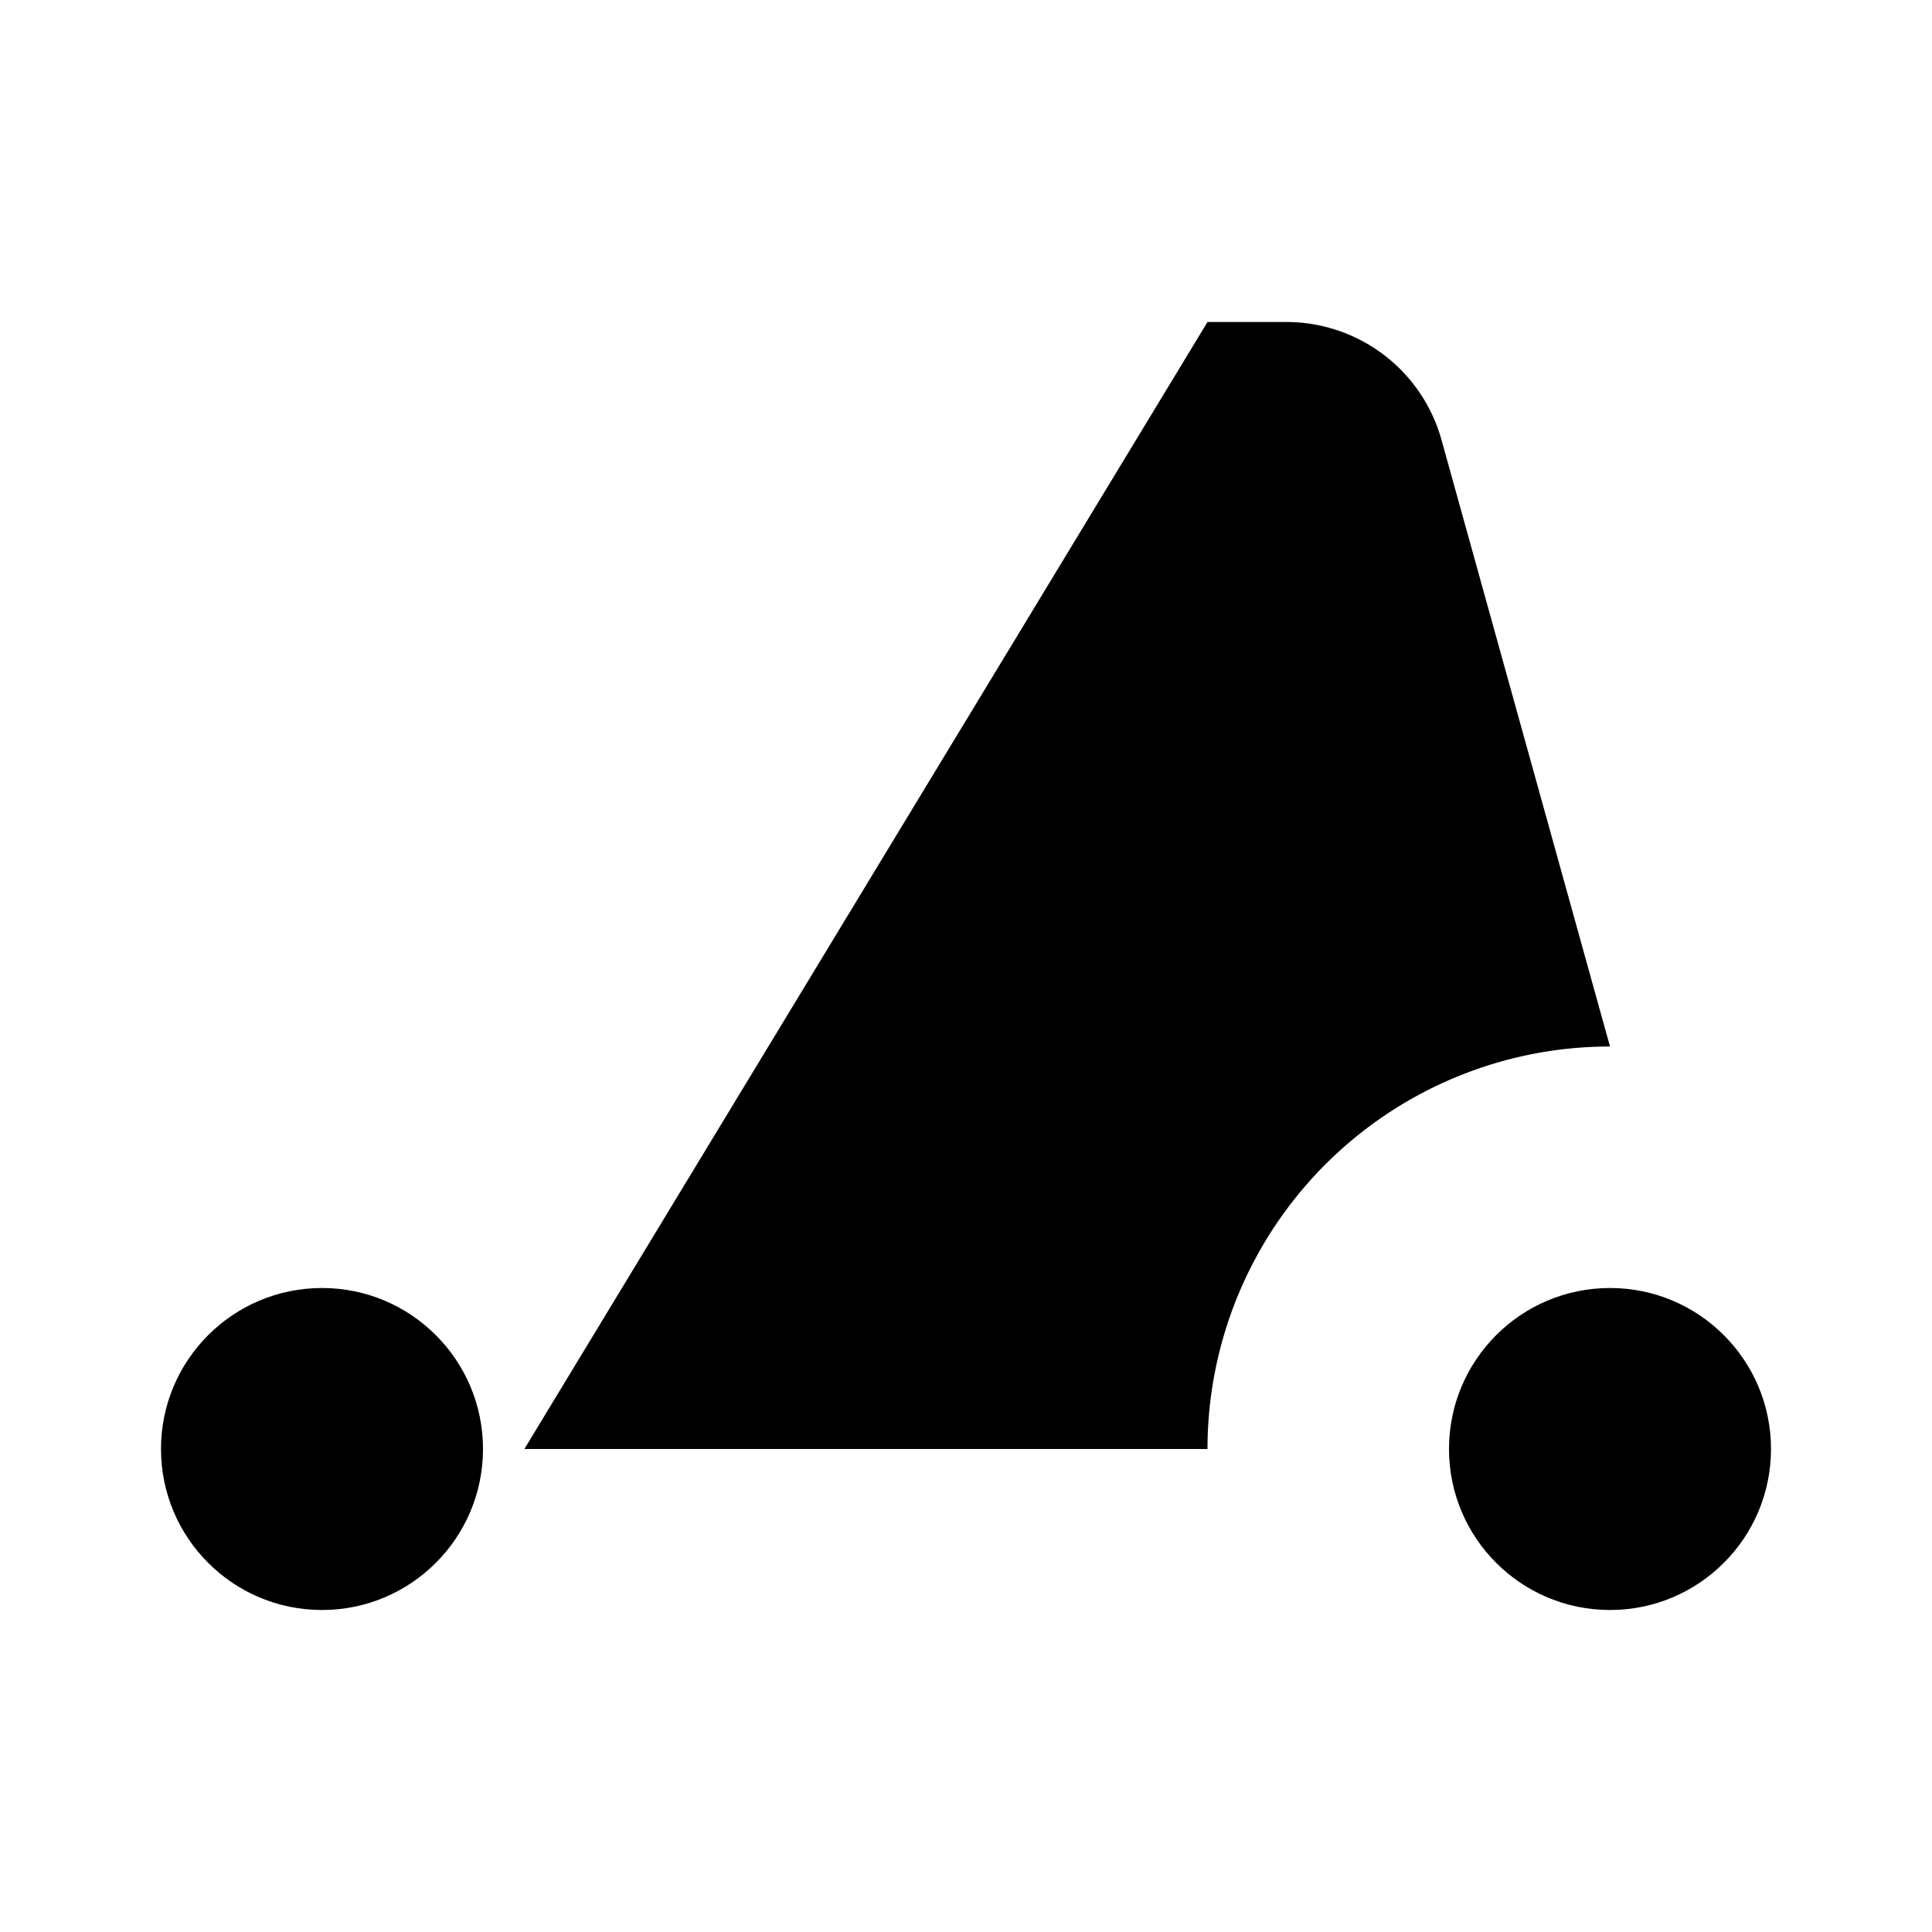 <svg xmlns="http://www.w3.org/2000/svg" viewBox="0 0 24 24"><circle cx="4" cy="18" r="2"/><circle cx="20" cy="18" r="2"/><path d="M6.514 18H15a5 5 0 0 1 5-5l-2.093-7.535A2 2 0 0 0 15.98 4H15m1 11L4 16"/></svg>